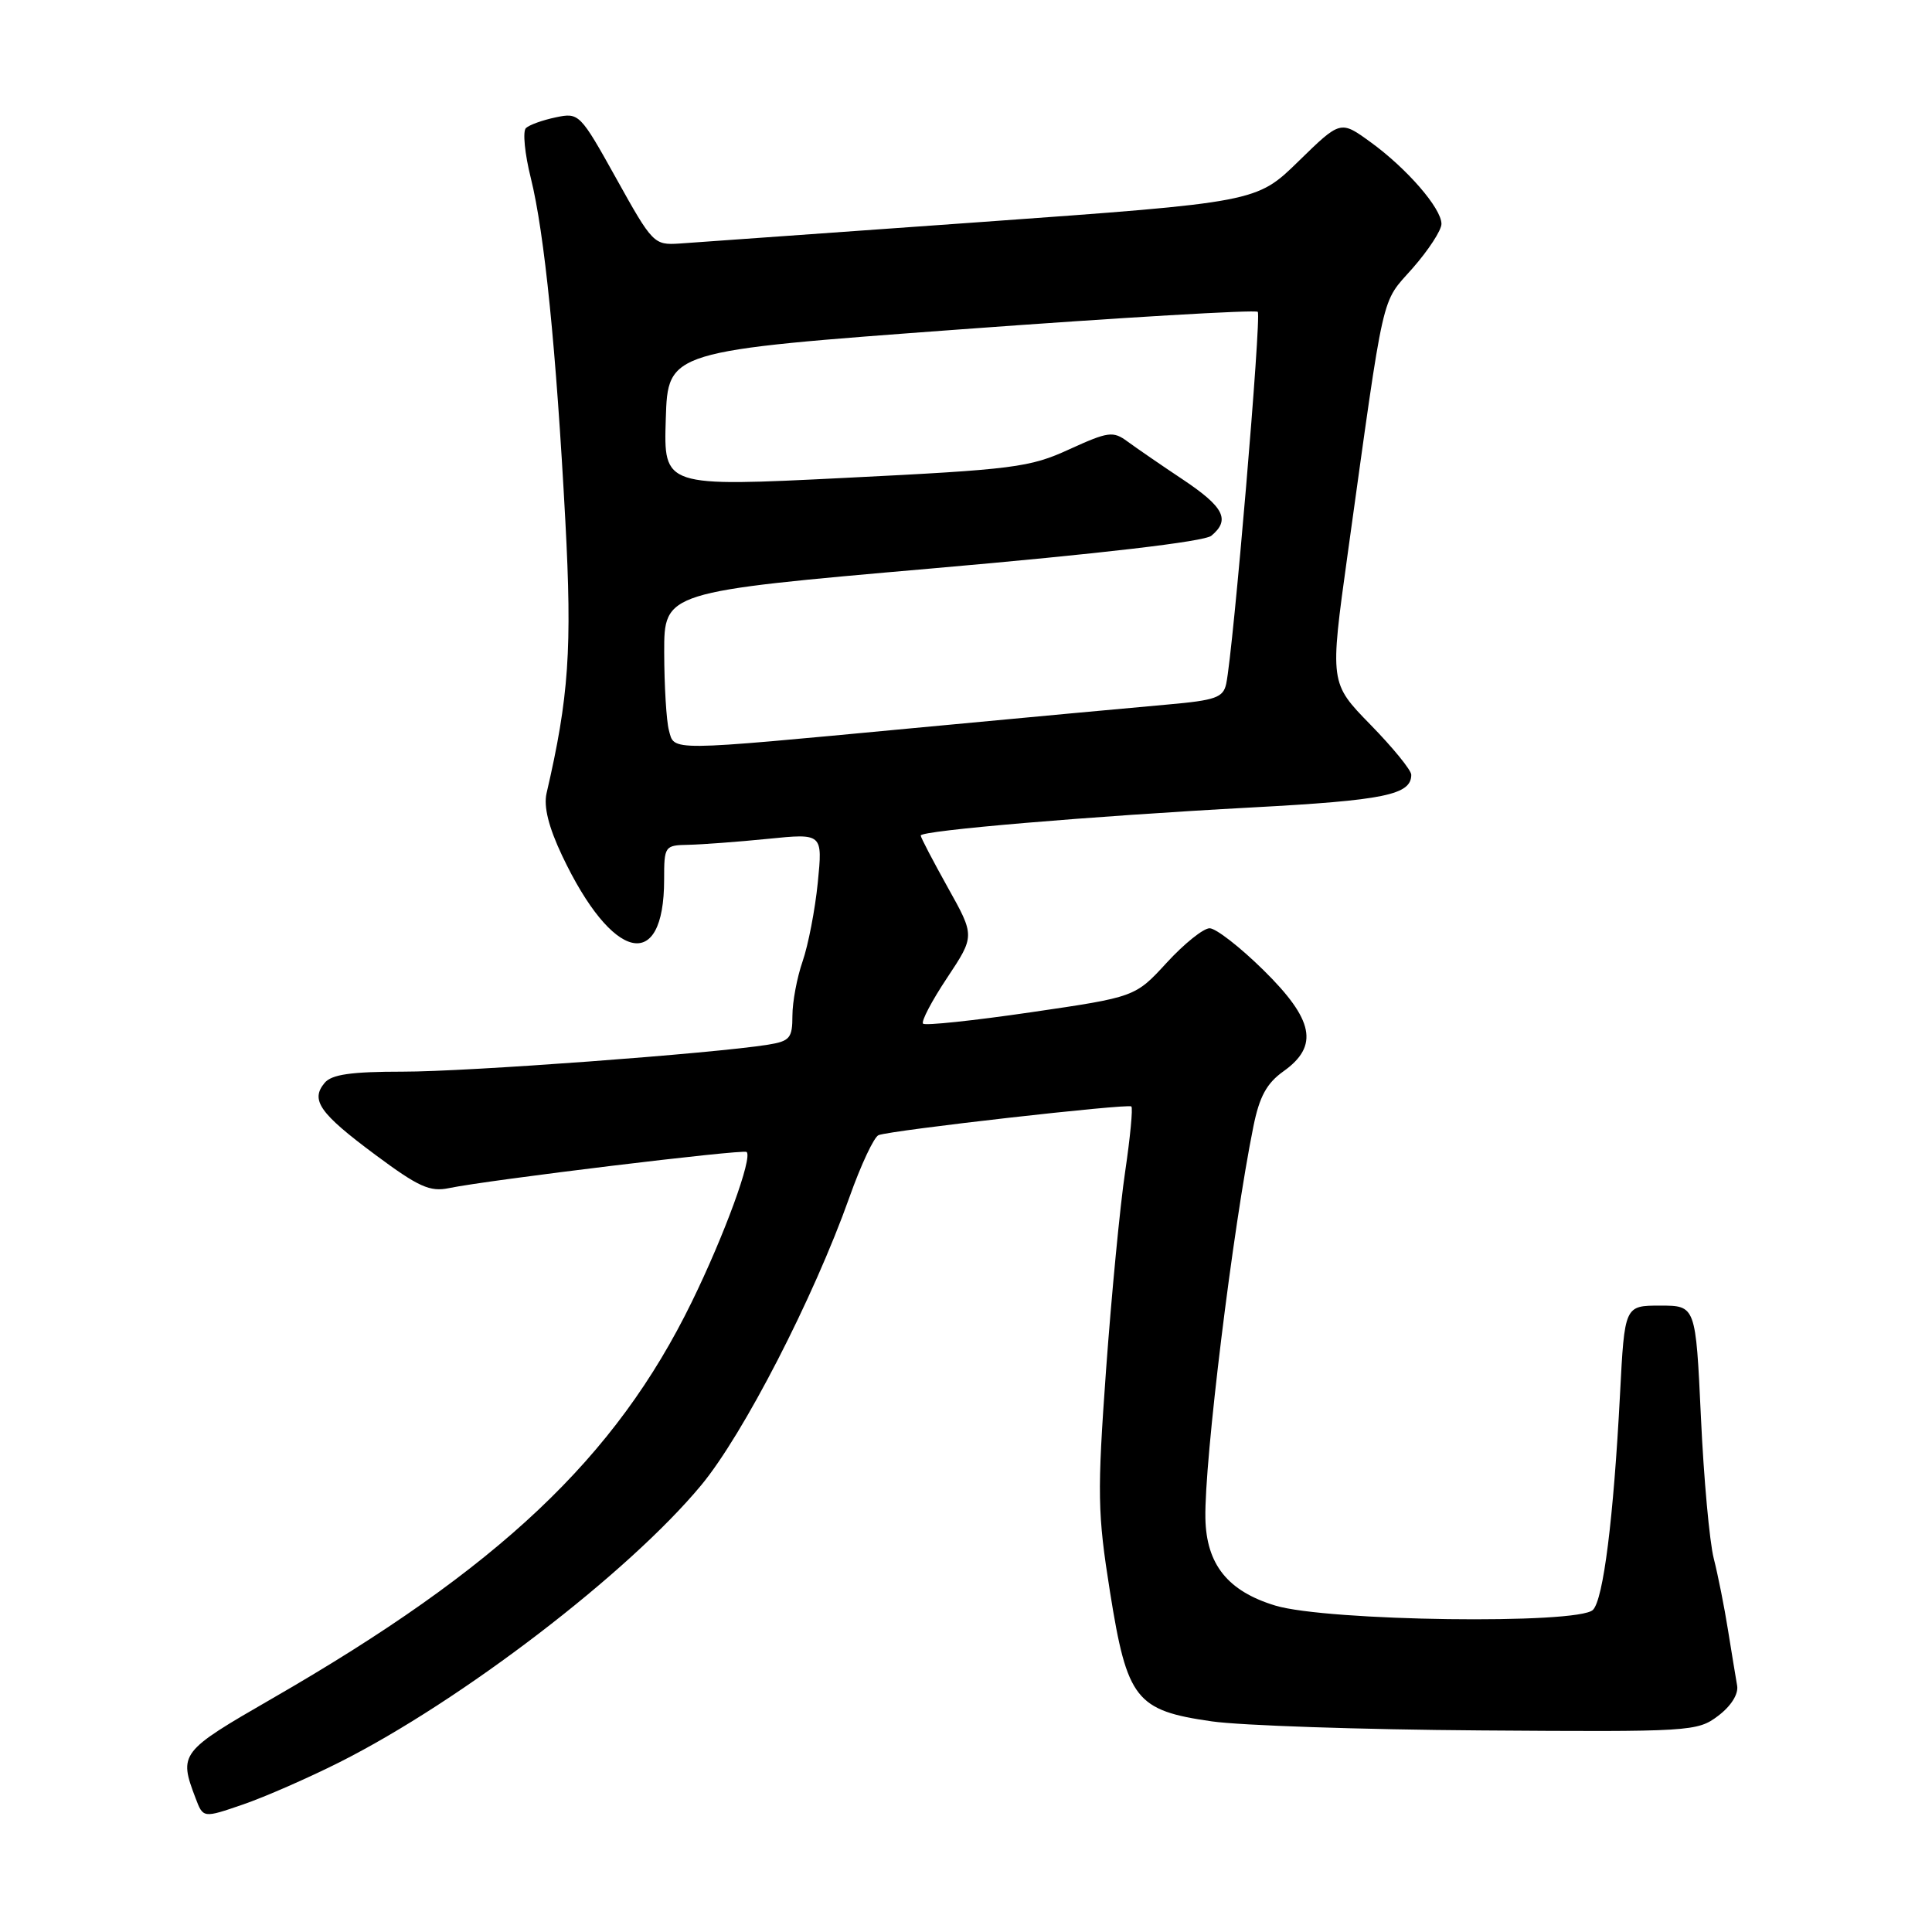 <?xml version="1.0" encoding="UTF-8" standalone="no"?>
<!DOCTYPE svg PUBLIC "-//W3C//DTD SVG 1.1//EN" "http://www.w3.org/Graphics/SVG/1.1/DTD/svg11.dtd" >
<svg xmlns="http://www.w3.org/2000/svg" xmlns:xlink="http://www.w3.org/1999/xlink" version="1.1" viewBox="0 0 256 256">
 <g >
 <path fill="currentColor"
d=" M 44.98 233.51 C 61.13 225.38 83.28 208.41 92.91 196.80 C 98.49 190.08 107.81 171.98 112.55 158.65 C 114.08 154.34 115.82 150.63 116.42 150.41 C 118.17 149.75 149.46 146.21 149.91 146.61 C 150.13 146.82 149.76 150.70 149.09 155.24 C 148.41 159.78 147.28 171.60 146.56 181.50 C 145.38 197.94 145.42 200.49 147.08 210.93 C 149.35 225.19 150.50 226.65 160.57 228.09 C 164.38 228.64 180.40 229.18 196.16 229.29 C 224.07 229.49 224.90 229.44 227.66 227.36 C 229.38 226.06 230.37 224.48 230.18 223.36 C 230.00 222.34 229.46 219.03 228.97 216.00 C 228.49 212.97 227.64 208.70 227.08 206.50 C 226.52 204.30 225.75 195.86 225.38 187.75 C 224.69 173.00 224.69 173.00 219.98 173.00 C 215.27 173.00 215.27 173.00 214.66 184.75 C 213.80 201.24 212.45 211.95 211.07 213.32 C 209.11 215.27 175.84 214.82 168.99 212.75 C 162.68 210.84 159.84 207.29 159.72 201.17 C 159.57 193.64 163.35 162.76 166.08 149.27 C 166.88 145.30 167.84 143.54 170.07 141.95 C 174.79 138.59 174.11 135.13 167.39 128.52 C 164.30 125.48 161.11 123.00 160.28 123.00 C 159.46 123.00 156.90 125.05 154.60 127.56 C 150.42 132.11 150.42 132.11 136.61 134.13 C 129.02 135.24 122.58 135.92 122.31 135.64 C 122.03 135.36 123.46 132.63 125.49 129.58 C 129.18 124.02 129.18 124.02 125.59 117.60 C 123.62 114.06 122.00 110.97 122.00 110.71 C 122.00 110.05 144.40 108.15 165.90 106.99 C 183.44 106.05 187.00 105.32 187.00 102.66 C 187.00 102.05 184.57 99.07 181.60 96.03 C 176.20 90.50 176.20 90.50 178.56 73.50 C 183.54 37.70 182.94 40.35 187.17 35.55 C 189.28 33.15 191.00 30.51 191.00 29.67 C 191.00 27.60 186.42 22.32 181.59 18.82 C 177.62 15.94 177.62 15.94 172.06 21.37 C 166.50 26.80 166.50 26.80 130.00 29.42 C 109.92 30.86 91.94 32.14 90.04 32.27 C 86.66 32.49 86.46 32.29 81.68 23.69 C 76.86 15.03 76.73 14.90 73.64 15.55 C 71.91 15.91 70.13 16.55 69.69 16.97 C 69.24 17.38 69.53 20.38 70.34 23.61 C 72.15 30.92 73.69 46.21 74.91 69.00 C 75.82 86.00 75.38 92.36 72.42 105.12 C 72.02 106.88 72.69 109.59 74.49 113.39 C 81.13 127.41 88.00 129.03 88.00 116.57 C 88.00 112.09 88.07 112.00 91.25 111.94 C 93.04 111.90 97.77 111.55 101.76 111.15 C 109.01 110.42 109.01 110.42 108.36 116.96 C 108.00 120.56 107.09 125.24 106.35 127.38 C 105.61 129.51 105.00 132.75 105.00 134.58 C 105.00 137.56 104.66 137.96 101.75 138.43 C 94.44 139.60 61.88 142.01 53.37 142.00 C 46.51 142.00 43.94 142.37 43.01 143.49 C 41.11 145.77 42.34 147.52 49.71 153.00 C 55.45 157.27 56.97 157.96 59.50 157.43 C 64.70 156.35 98.48 152.25 98.93 152.64 C 99.75 153.37 95.99 163.67 91.65 172.54 C 81.56 193.18 66.15 207.74 36.00 225.10 C 23.86 232.10 23.66 232.35 25.92 238.28 C 26.92 240.92 26.92 240.92 32.21 239.10 C 35.12 238.10 40.86 235.58 44.98 233.51 Z  M 88.63 96.75 C 88.30 95.51 88.02 90.88 88.01 86.46 C 88.00 78.42 88.00 78.42 123.51 75.32 C 145.89 73.37 159.58 71.76 160.51 70.99 C 163.05 68.88 162.19 67.19 156.75 63.55 C 153.86 61.63 150.56 59.35 149.41 58.51 C 147.49 57.09 146.86 57.18 141.68 59.54 C 136.45 61.94 134.37 62.21 111.99 63.32 C 87.93 64.52 87.93 64.52 88.22 55.51 C 88.50 46.50 88.50 46.50 127.31 43.64 C 148.65 42.07 166.36 41.02 166.66 41.32 C 167.17 41.84 163.42 86.16 162.48 90.60 C 162.09 92.43 161.08 92.79 154.77 93.35 C 150.77 93.70 135.57 95.11 121.00 96.48 C 88.18 99.57 89.38 99.56 88.63 96.75 Z "/>
</g>
</svg>